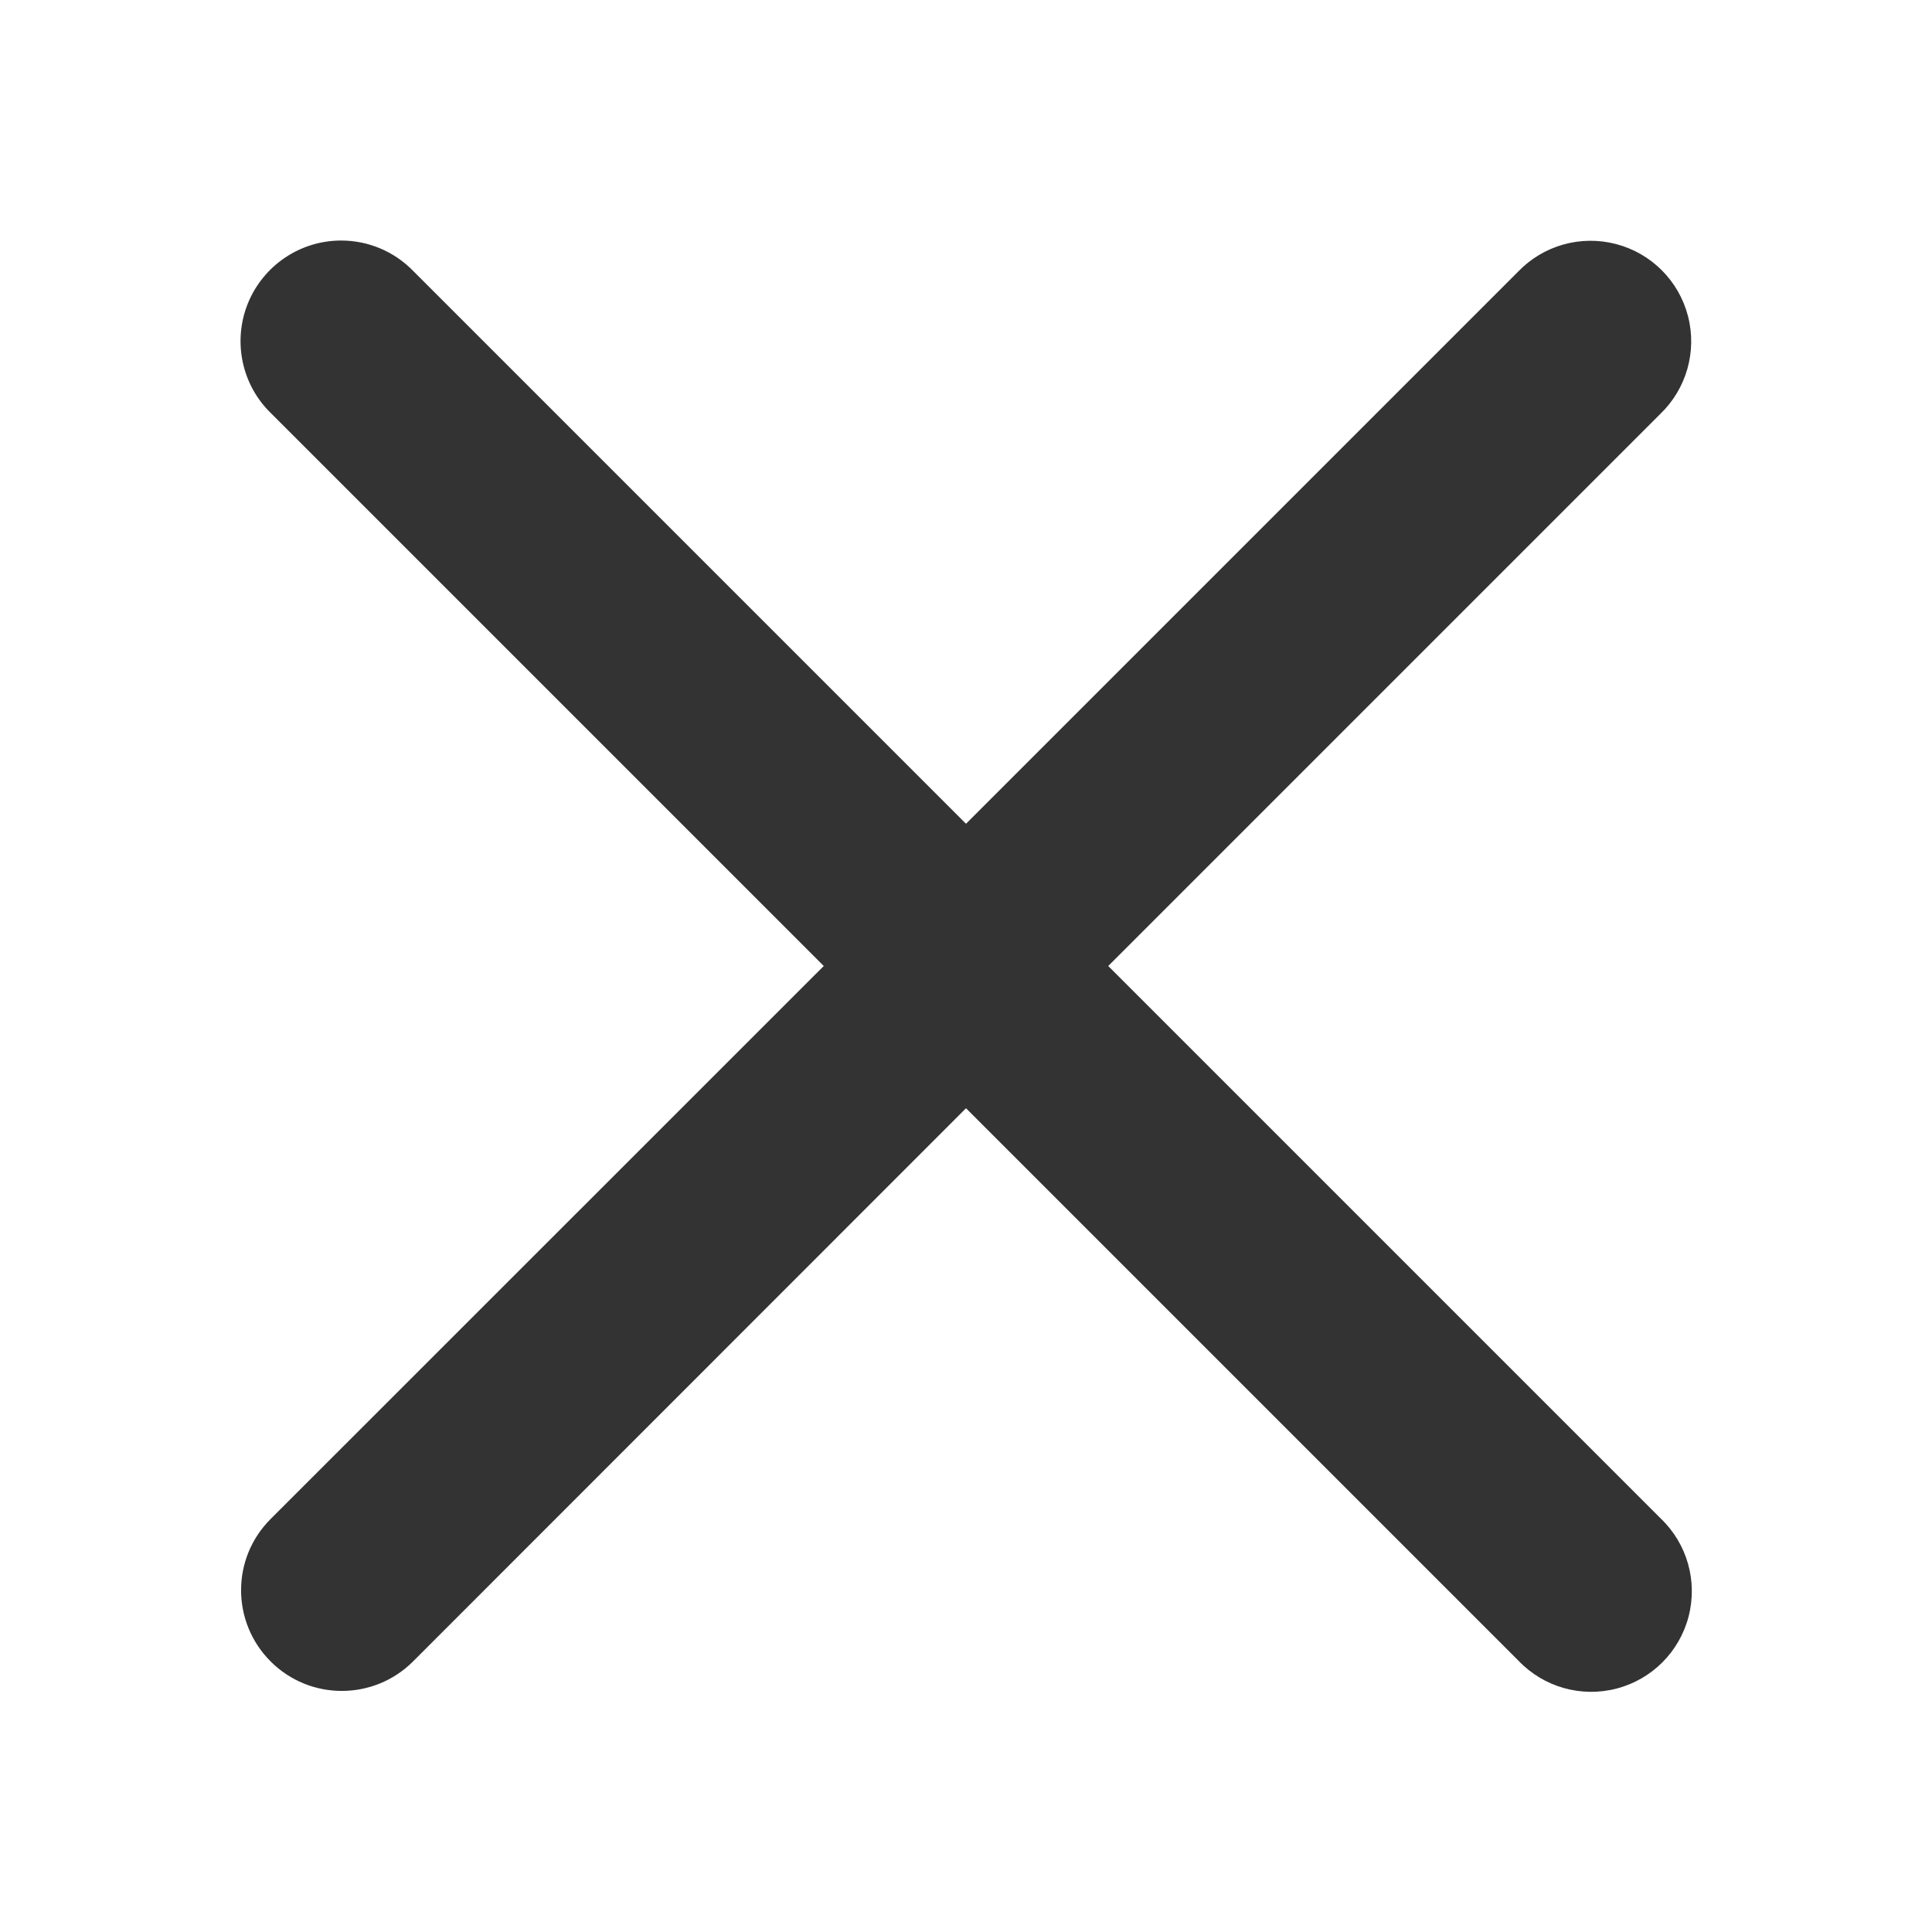 <svg width="16" height="16" viewBox="0 0 16 16" fill="none" xmlns="http://www.w3.org/2000/svg">
<path d="M2.825 1.992C2.486 1.992 2.181 2.198 2.053 2.512C1.926 2.826 2.001 3.187 2.245 3.423L6.822 8L2.241 12.58C1.915 12.905 1.915 13.433 2.241 13.759C2.566 14.085 3.095 14.085 3.421 13.759L8 9.178L12.577 13.755C12.786 13.973 13.096 14.06 13.388 13.984C13.68 13.908 13.908 13.68 13.984 13.388C14.06 13.096 13.973 12.786 13.755 12.577L9.178 8L13.75 3.428C13.967 3.219 14.055 2.909 13.979 2.617C13.903 2.325 13.675 2.097 13.383 2.021C13.091 1.945 12.781 2.032 12.572 2.25L8 6.822L3.423 2.245C3.266 2.083 3.051 1.992 2.825 1.992Z" fill="#333333"/>
</svg>
